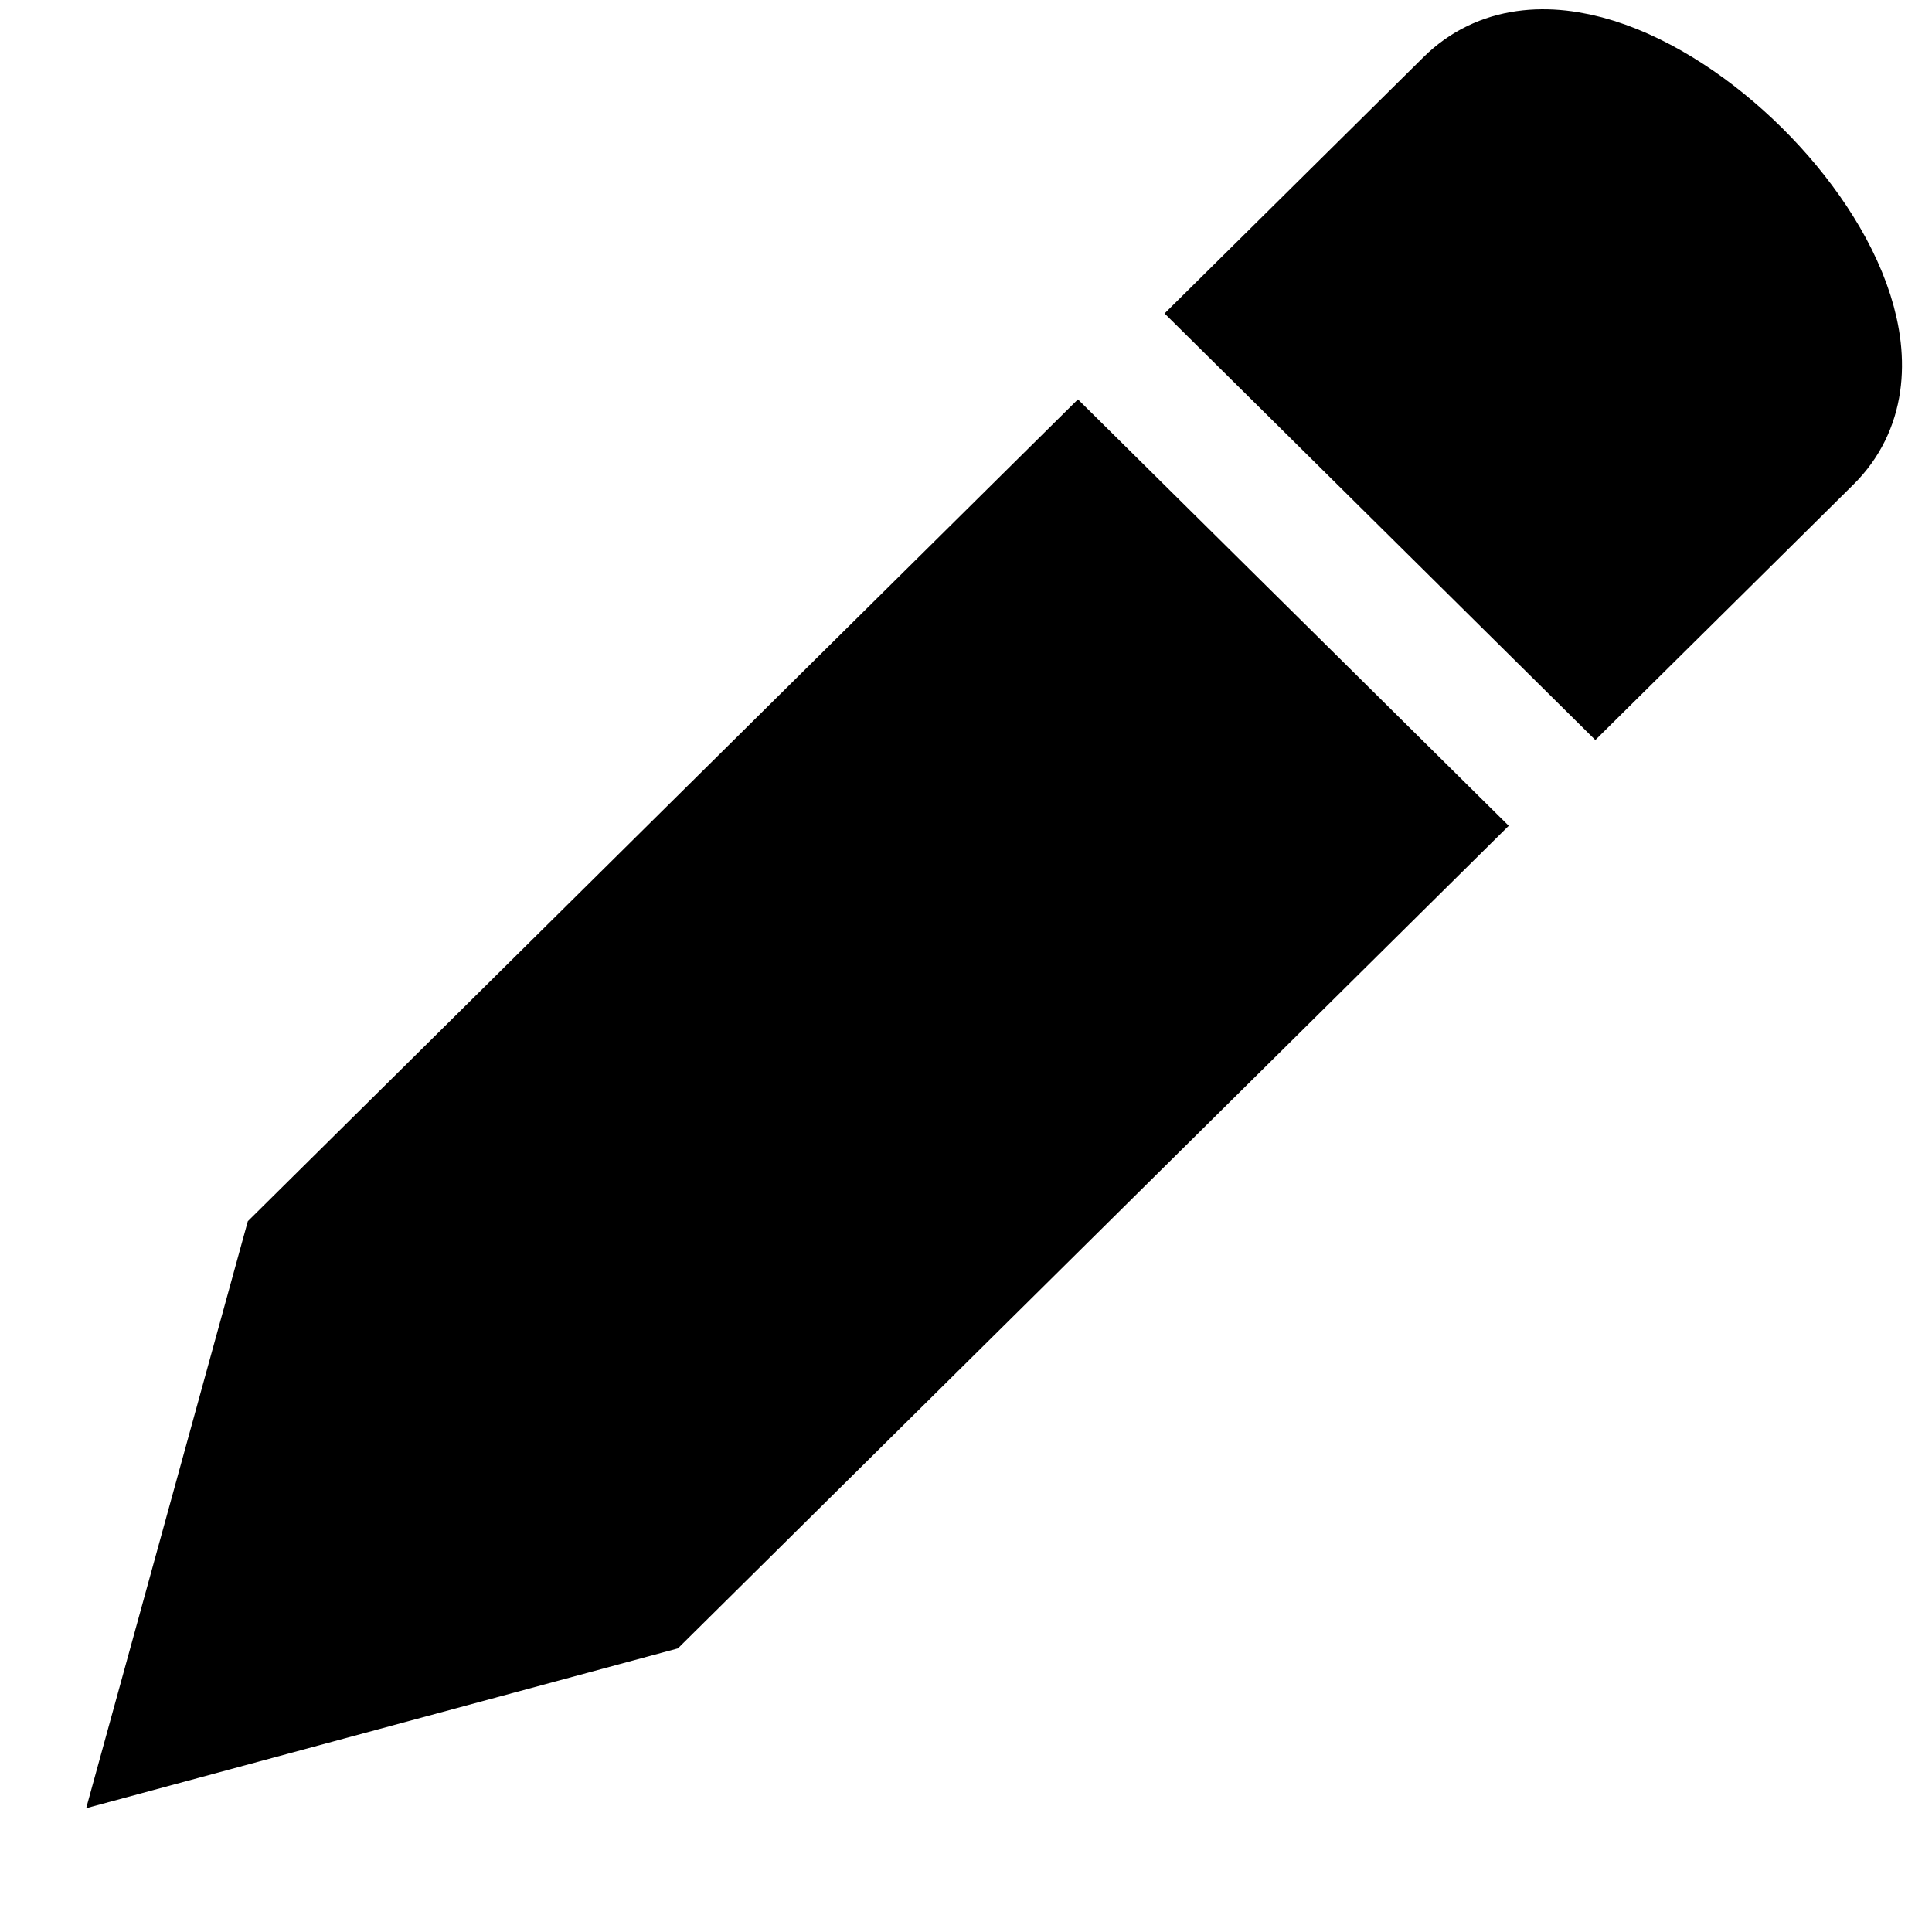<svg width="16" height="16" viewBox="0 0 16 16" fill="none" xmlns="http://www.w3.org/2000/svg">
<path d="M2.499 10.375L8.927 4.011L11.784 6.839L5.356 13.203L1.428 14.264L2.499 10.375Z" fill="black" stroke="black"/>
<path d="M12.141 0.828L10.355 2.596L13.212 5.425L14.998 3.657C16.113 2.552 13.256 -0.276 12.141 0.828Z" fill="black" stroke="black"/>
</svg>
